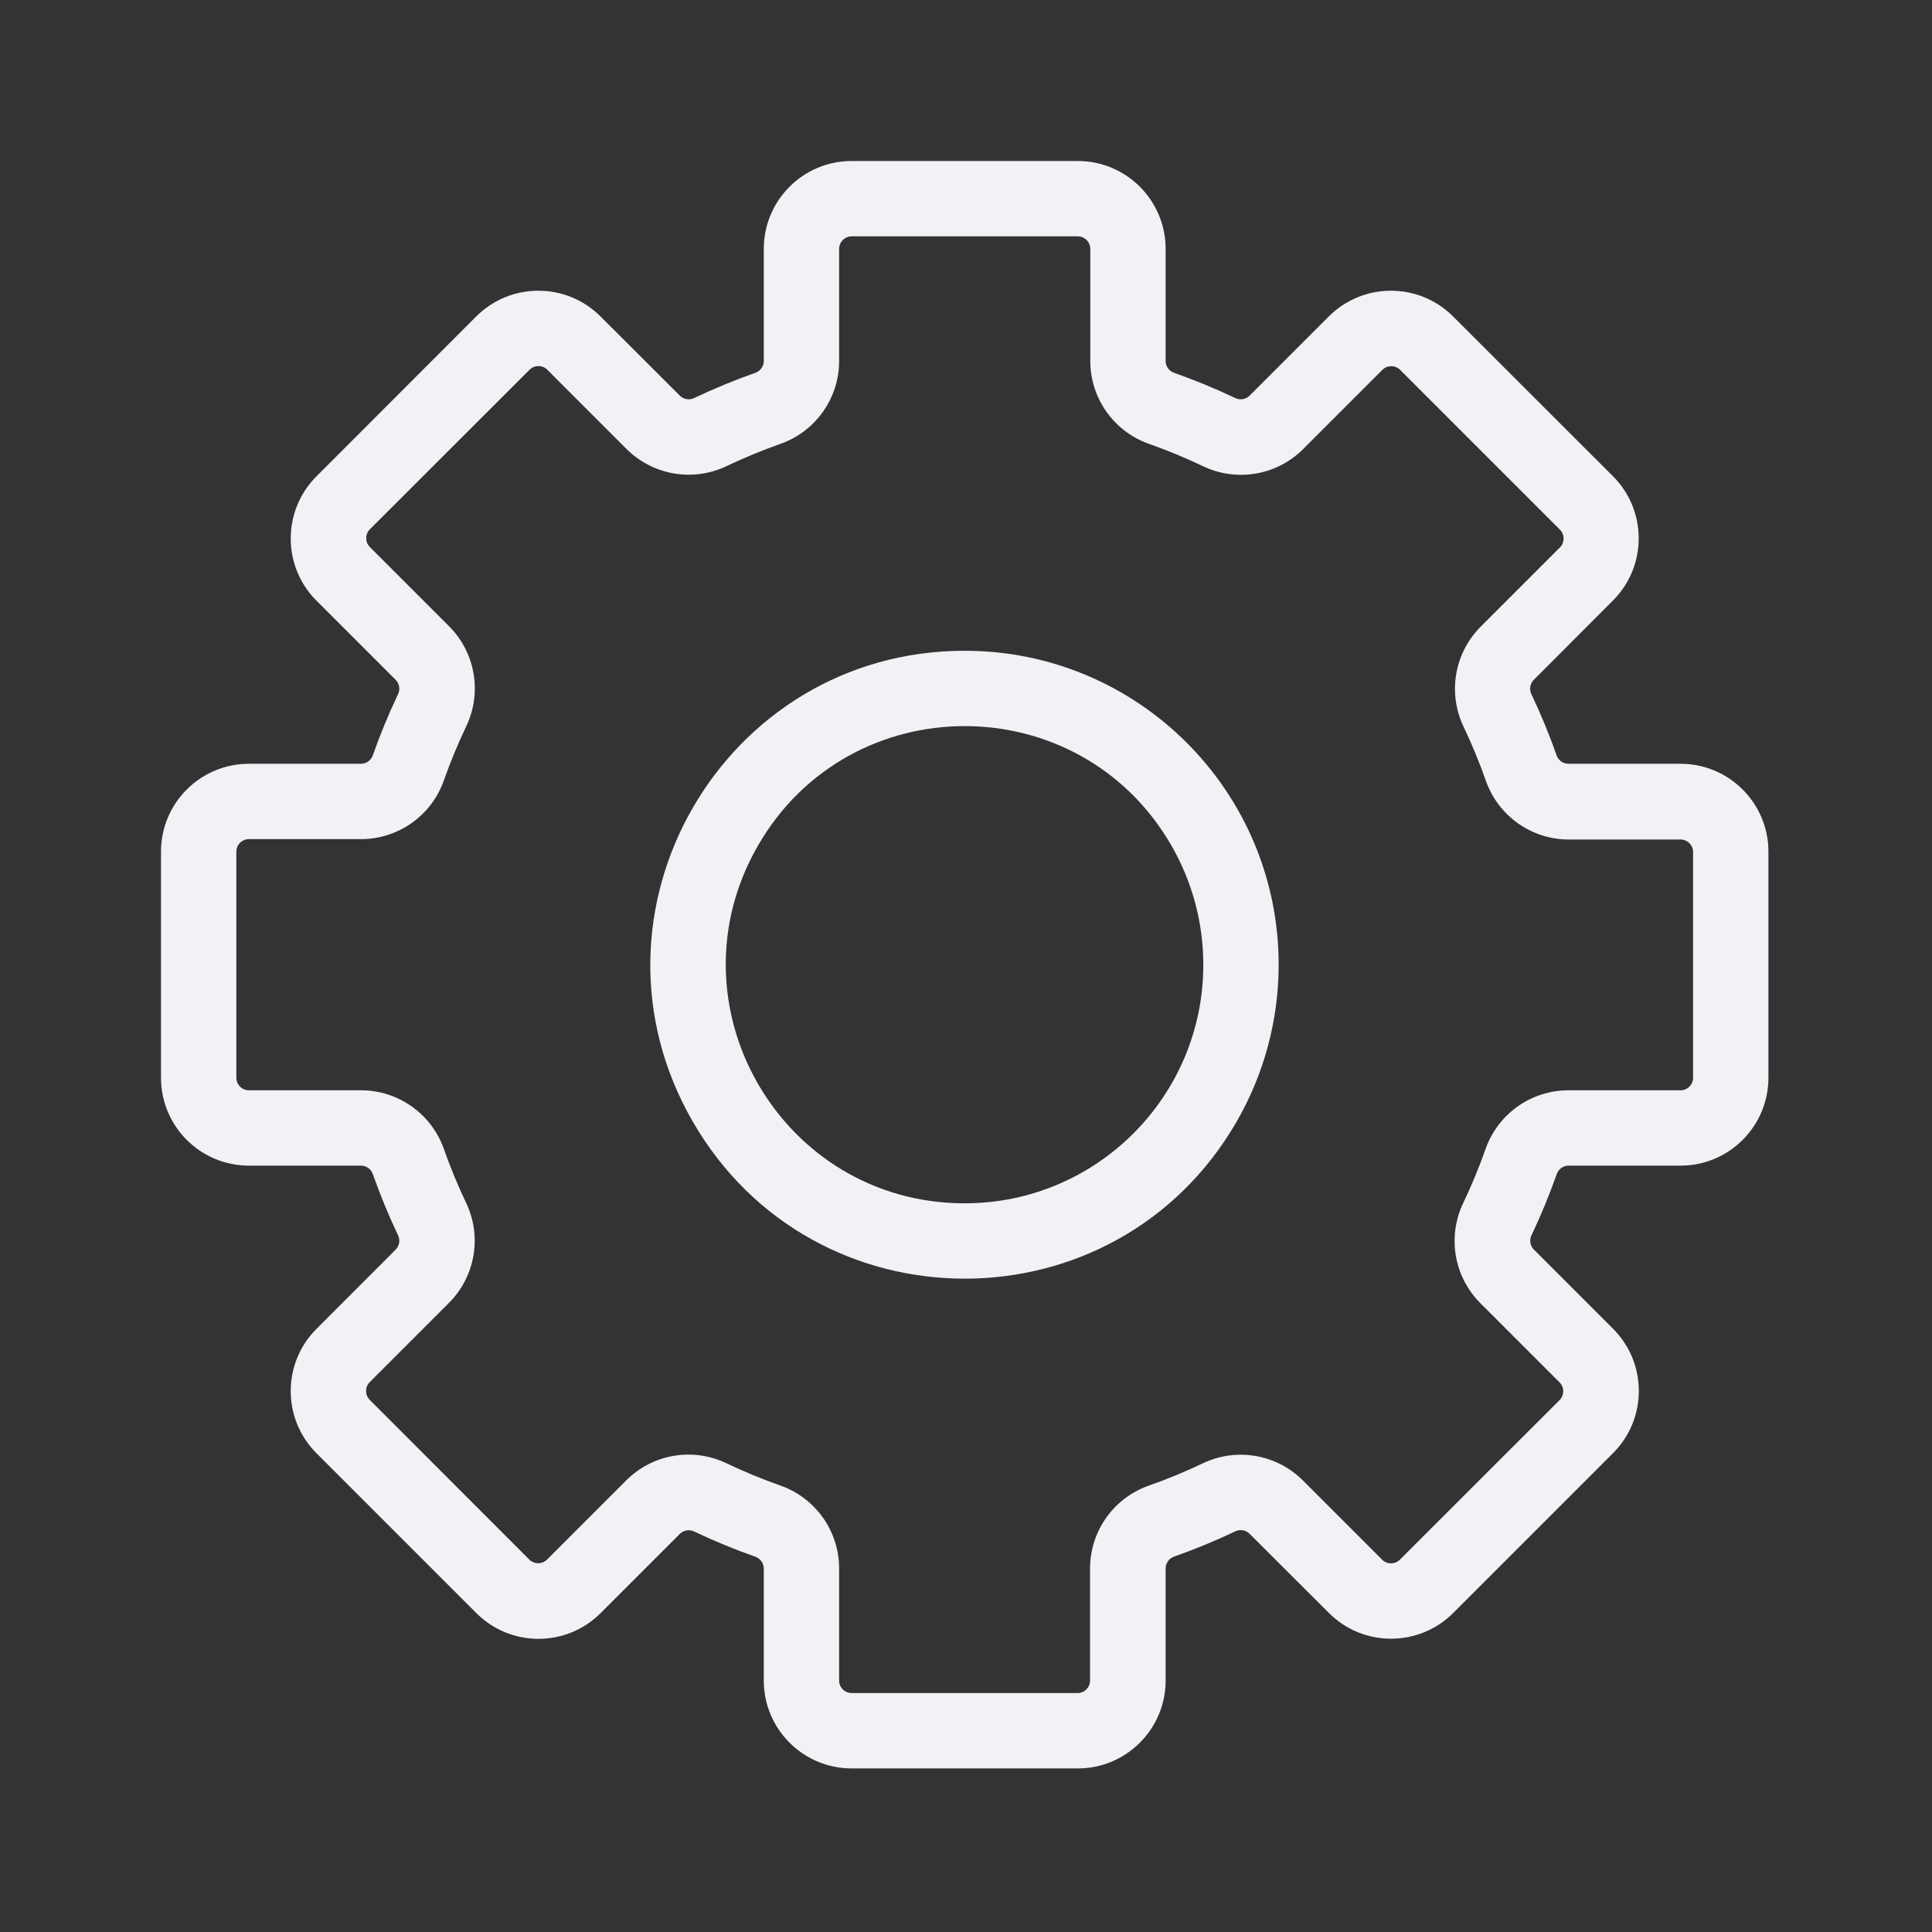 <?xml version="1.0" encoding="utf-8"?>
<svg data-name="Livello 1" id="Livello_1" viewBox="0 0 24 24" xmlns="http://www.w3.org/2000/svg">
  <rect x="0" y="0" width="24" height="24" fill="#333333" stroke="none"/>
  <title/>
  <g transform="matrix(0.156, 0, 0, 0.156, 2, 2)">
    <g>
      <path d="M 64 39 C 44.755 39 32.727 59.833 42.349 76.5 C 51.972 93.167 76.028 93.167 85.651 76.5 C 87.845 72.7 89 68.388 89 64 C 89 50.193 77.807 39 64 39 Z M 64 83 C 49.374 83 40.232 67.167 47.546 54.5 C 54.859 41.833 73.141 41.833 80.454 54.5 C 82.122 57.388 83 60.665 83 64 C 83 74.493 74.493 83 64 83 Z" style="fill: rgb(240, 242, 245);"/>
    </g>
    <path d="M 121 48 L 112.07 48 C 111.644 47.997 111.266 47.724 111.13 47.32 C 110.549 45.669 109.881 44.05 109.13 42.47 C 108.938 42.088 109.01 41.625 109.31 41.32 L 115.62 35 C 118.354 32.266 118.354 27.834 115.62 25.1 L 102.89 12.38 C 100.156 9.646 95.724 9.646 92.99 12.38 L 86.68 18.69 C 86.375 18.99 85.912 19.062 85.53 18.87 C 83.95 18.119 82.331 17.451 80.68 16.87 C 80.276 16.734 80.003 16.356 80 15.93 L 80 7 C 80 3.134 76.866 0 73 0 L 55 0 C 51.134 0 48 3.134 48 7 L 48 15.93 C 47.997 16.356 47.724 16.734 47.32 16.87 C 45.669 17.451 44.05 18.119 42.47 18.87 C 42.088 19.062 41.625 18.99 41.32 18.69 L 35 12.38 C 32.266 9.646 27.834 9.646 25.1 12.38 L 12.38 25.11 C 9.646 27.844 9.646 32.276 12.38 35.01 L 18.69 41.32 C 18.99 41.625 19.062 42.088 18.87 42.47 C 18.119 44.05 17.451 45.669 16.87 47.32 C 16.734 47.724 16.356 47.997 15.93 48 L 7 48 C 3.134 48 0 51.134 0 55 L 0 73 C 0 76.866 3.134 80 7 80 L 15.93 80 C 16.356 80.003 16.734 80.276 16.87 80.68 C 17.451 82.331 18.119 83.95 18.87 85.53 C 19.062 85.912 18.99 86.375 18.69 86.68 L 12.38 93 C 9.646 95.734 9.646 100.166 12.38 102.9 L 25.11 115.63 C 27.844 118.364 32.276 118.364 35.01 115.63 L 41.32 109.32 C 41.625 109.02 42.088 108.948 42.47 109.14 C 44.05 109.891 45.669 110.559 47.32 111.14 C 47.724 111.276 47.997 111.654 48 112.08 L 48 121 C 48 124.866 51.134 128 55 128 L 73 128 C 76.866 128 80 124.866 80 121 L 80 112.07 C 80.003 111.644 80.276 111.266 80.68 111.13 C 82.331 110.549 83.95 109.881 85.53 109.13 C 85.912 108.938 86.375 109.01 86.68 109.31 L 93 115.62 C 95.734 118.354 100.166 118.354 102.9 115.62 L 115.63 102.89 C 118.364 100.156 118.364 95.724 115.63 92.99 L 109.32 86.68 C 109.02 86.375 108.948 85.912 109.14 85.53 C 109.891 83.95 110.559 82.331 111.14 80.68 C 111.276 80.276 111.654 80.003 112.08 80 L 121 80 C 124.866 80 128 76.866 128 73 L 128 55 C 128 51.134 124.866 48 121 48 Z M 122 73 C 122 73.552 121.552 74 121 74 L 112.07 74 C 109.097 74.003 106.451 75.884 105.47 78.69 C 104.958 80.14 104.371 81.562 103.71 82.95 C 102.411 85.632 102.953 88.843 105.06 90.95 L 111.37 97.26 C 111.758 97.65 111.758 98.28 111.37 98.67 L 98.65 111.38 C 98.26 111.768 97.63 111.768 97.24 111.38 L 90.93 105.07 C 88.823 102.963 85.612 102.421 82.93 103.72 C 81.539 104.381 80.113 104.969 78.66 105.48 C 75.858 106.464 73.982 109.11 73.98 112.08 L 73.98 121 C 73.98 121.552 73.532 122 72.98 122 L 55 122 C 54.448 122 54 121.552 54 121 L 54 112.07 C 53.997 109.097 52.116 106.451 49.31 105.47 C 47.86 104.958 46.438 104.371 45.05 103.71 C 42.368 102.411 39.157 102.953 37.05 105.06 L 30.74 111.37 C 30.35 111.758 29.72 111.758 29.33 111.37 L 16.62 98.65 C 16.232 98.26 16.232 97.63 16.62 97.24 L 22.93 90.93 C 25.037 88.823 25.579 85.612 24.28 82.93 C 23.619 81.539 23.031 80.113 22.52 78.66 C 21.53 75.869 18.891 74.003 15.93 74 L 7 74 C 6.448 74 6 73.552 6 73 L 6 55 C 6 54.448 6.448 54 7 54 L 15.93 54 C 18.903 53.997 21.549 52.116 22.53 49.31 C 23.042 47.86 23.629 46.438 24.29 45.05 C 25.589 42.368 25.047 39.157 22.94 37.05 L 16.63 30.74 C 16.242 30.35 16.242 29.72 16.63 29.33 L 29.35 16.62 C 29.74 16.232 30.37 16.232 30.76 16.62 L 37.07 22.93 C 39.177 25.037 42.388 25.579 45.07 24.28 C 46.461 23.619 47.887 23.031 49.34 22.52 C 52.131 21.53 53.997 18.891 54 15.93 L 54 7 C 54 6.448 54.448 6 55 6 L 73 6 C 73.552 6 74 6.448 74 7 L 74 15.93 C 74.003 18.903 75.884 21.549 78.69 22.53 C 80.14 23.042 81.562 23.629 82.95 24.29 C 85.632 25.589 88.843 25.047 90.95 22.94 L 97.26 16.63 C 97.65 16.242 98.28 16.242 98.67 16.63 L 111.4 29.36 C 111.788 29.75 111.788 30.38 111.4 30.77 L 105.09 37.08 C 102.983 39.187 102.441 42.398 103.74 45.08 C 104.401 46.471 104.989 47.897 105.5 49.35 C 106.484 52.152 109.13 54.028 112.1 54.03 L 121 54.03 C 121.552 54.03 122 54.478 122 55.03 L 122 73 Z" style="fill: rgb(240, 242, 245);"/>
  </g>
</svg>